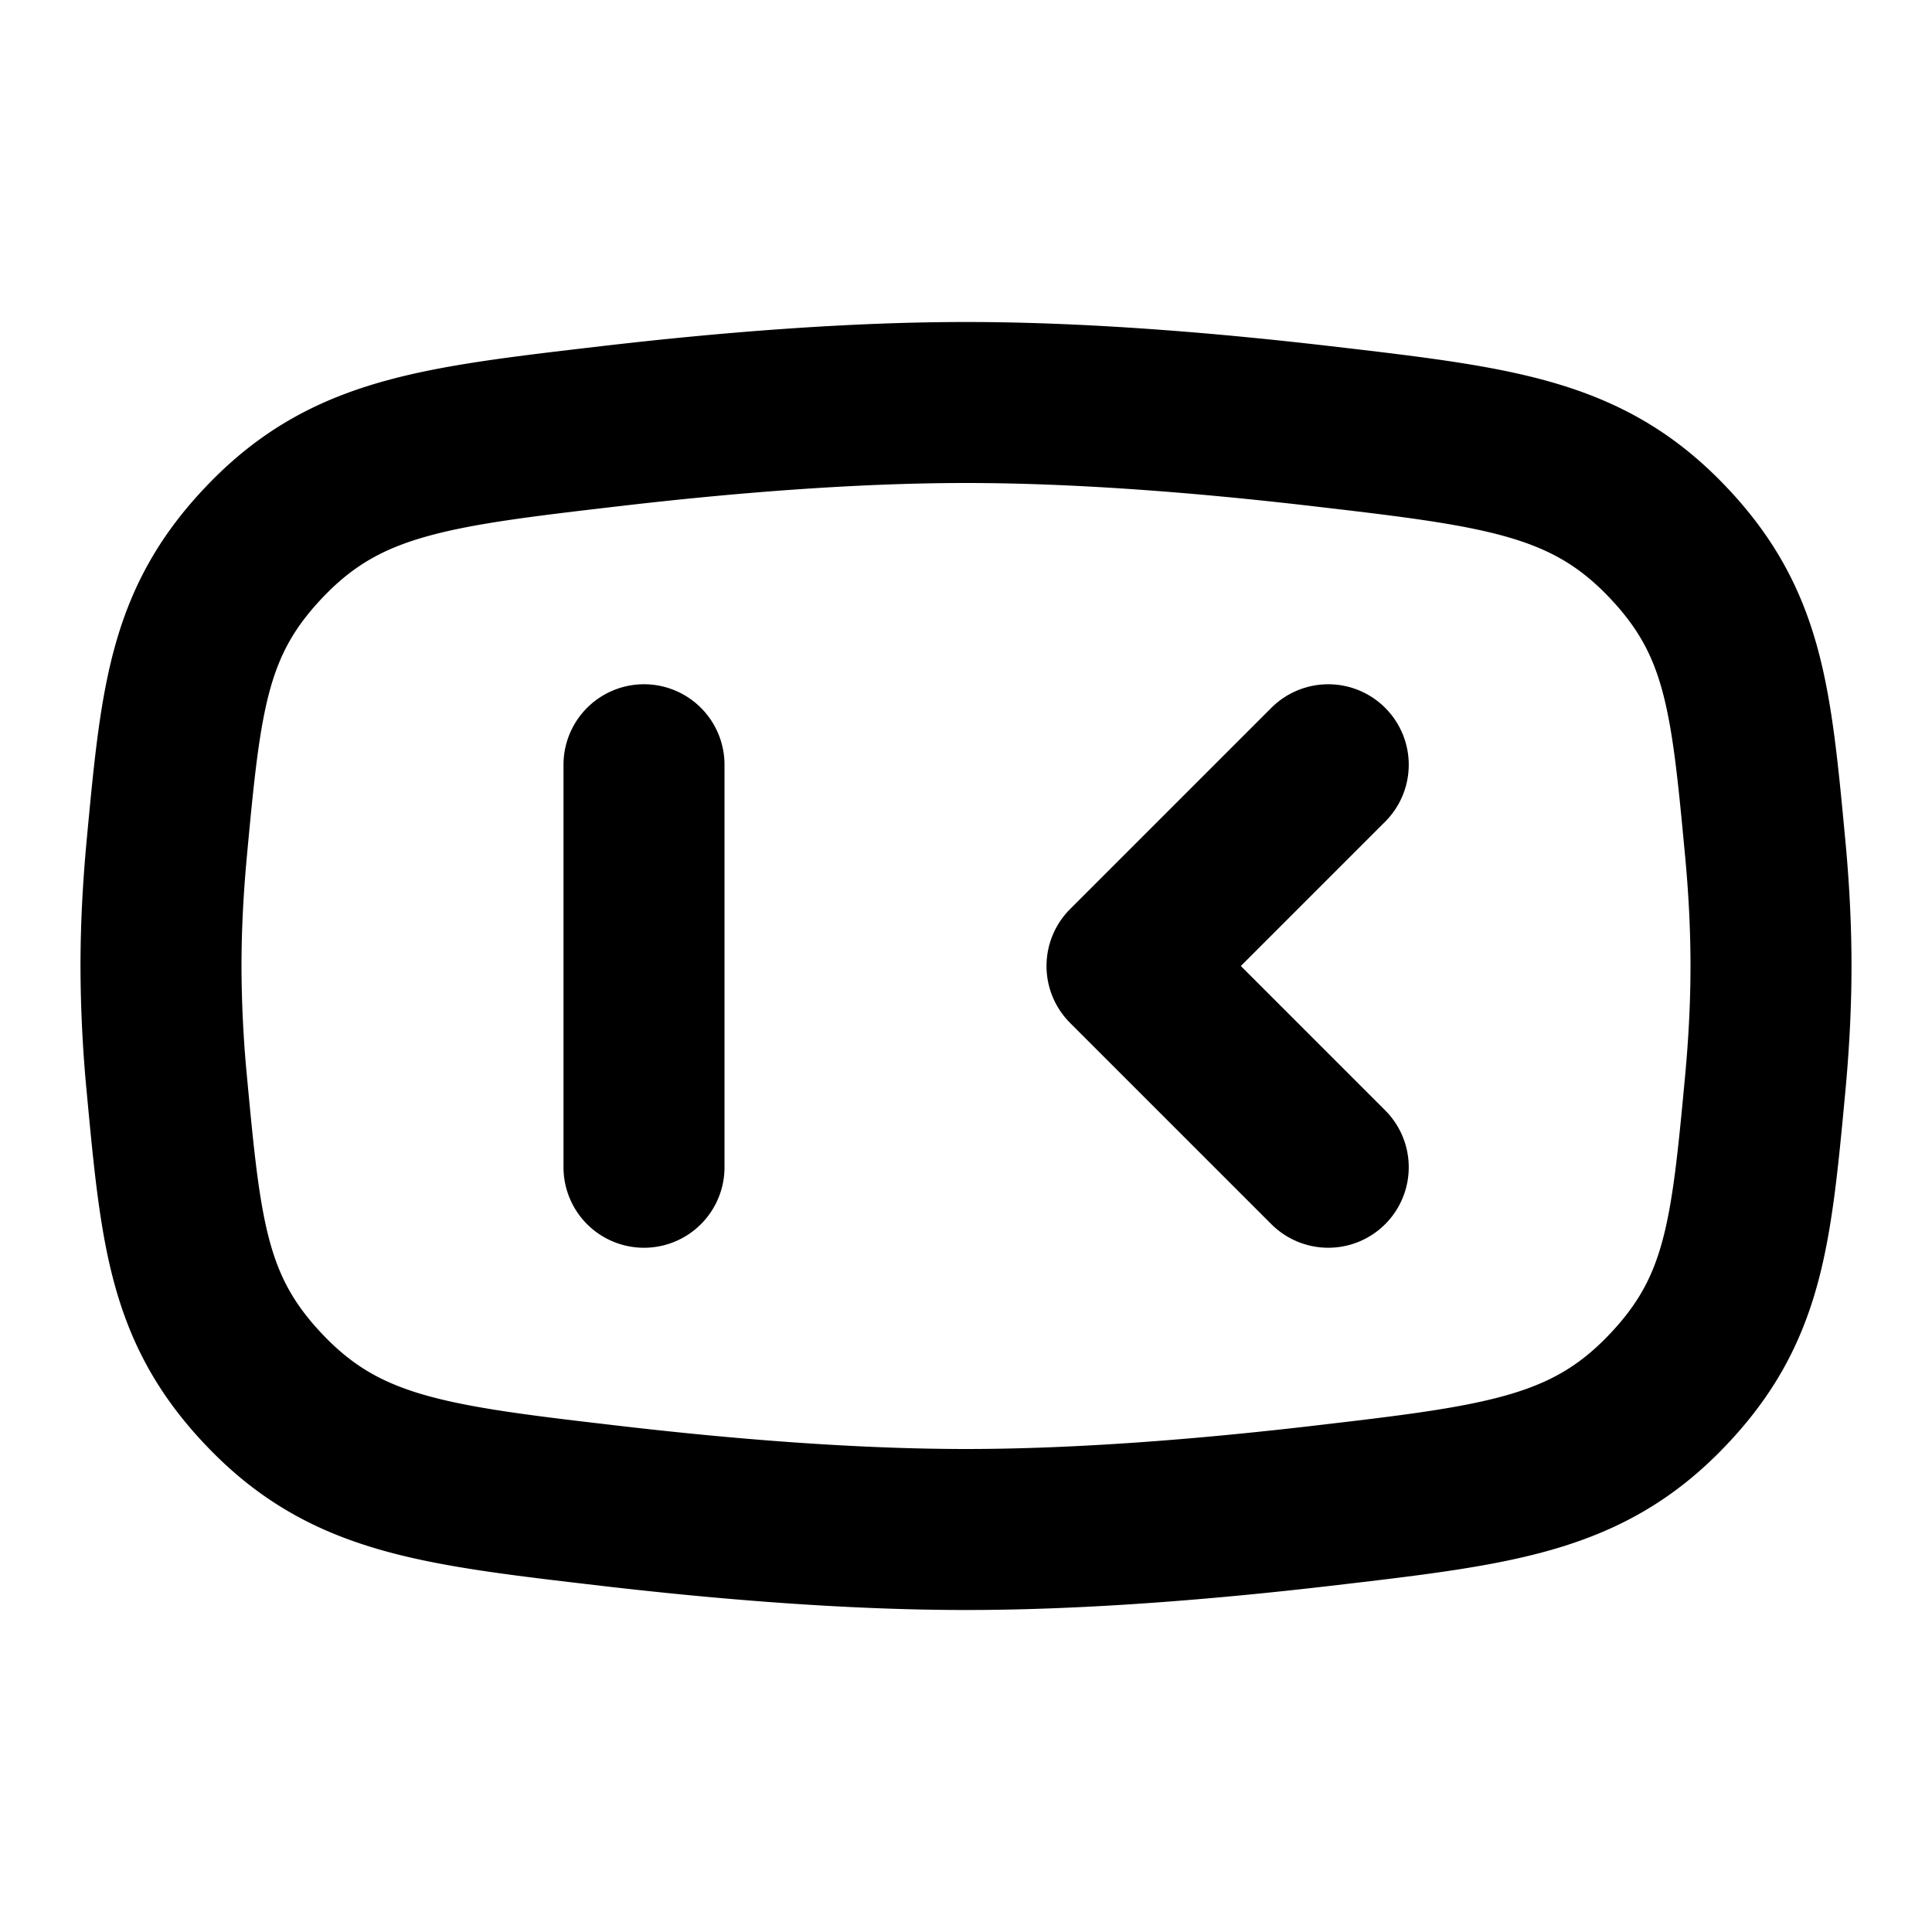 <svg xmlns="http://www.w3.org/2000/svg" width="1em" height="1em" viewBox="0 0 48 48"><g fill="none" stroke="currentColor" stroke-linecap="round" stroke-linejoin="round" stroke-width="4"><path d="M4.143 21.08c.355-3.786.533-5.68 2.513-7.705c1.98-2.025 4.16-2.28 8.517-2.788C18.003 10.257 21.131 10 24 10c2.87 0 5.996.257 8.827.587c4.358.508 6.537.763 8.517 2.788c1.98 2.026 2.158 3.919 2.513 7.706c.09.955.143 1.937.143 2.919s-.054 1.964-.143 2.92c-.355 3.786-.533 5.68-2.513 7.705c-1.98 2.025-4.16 2.28-8.517 2.788c-2.83.33-5.957.587-8.827.587s-5.996-.257-8.827-.587c-4.358-.508-6.537-.763-8.517-2.788c-1.98-2.026-2.158-3.919-2.513-7.706A31.388 31.388 0 0 1 4 24c0-.982.054-1.964.143-2.92M16 19v10"/><path d="m33 19l-5 5l5 5"/></g></svg>